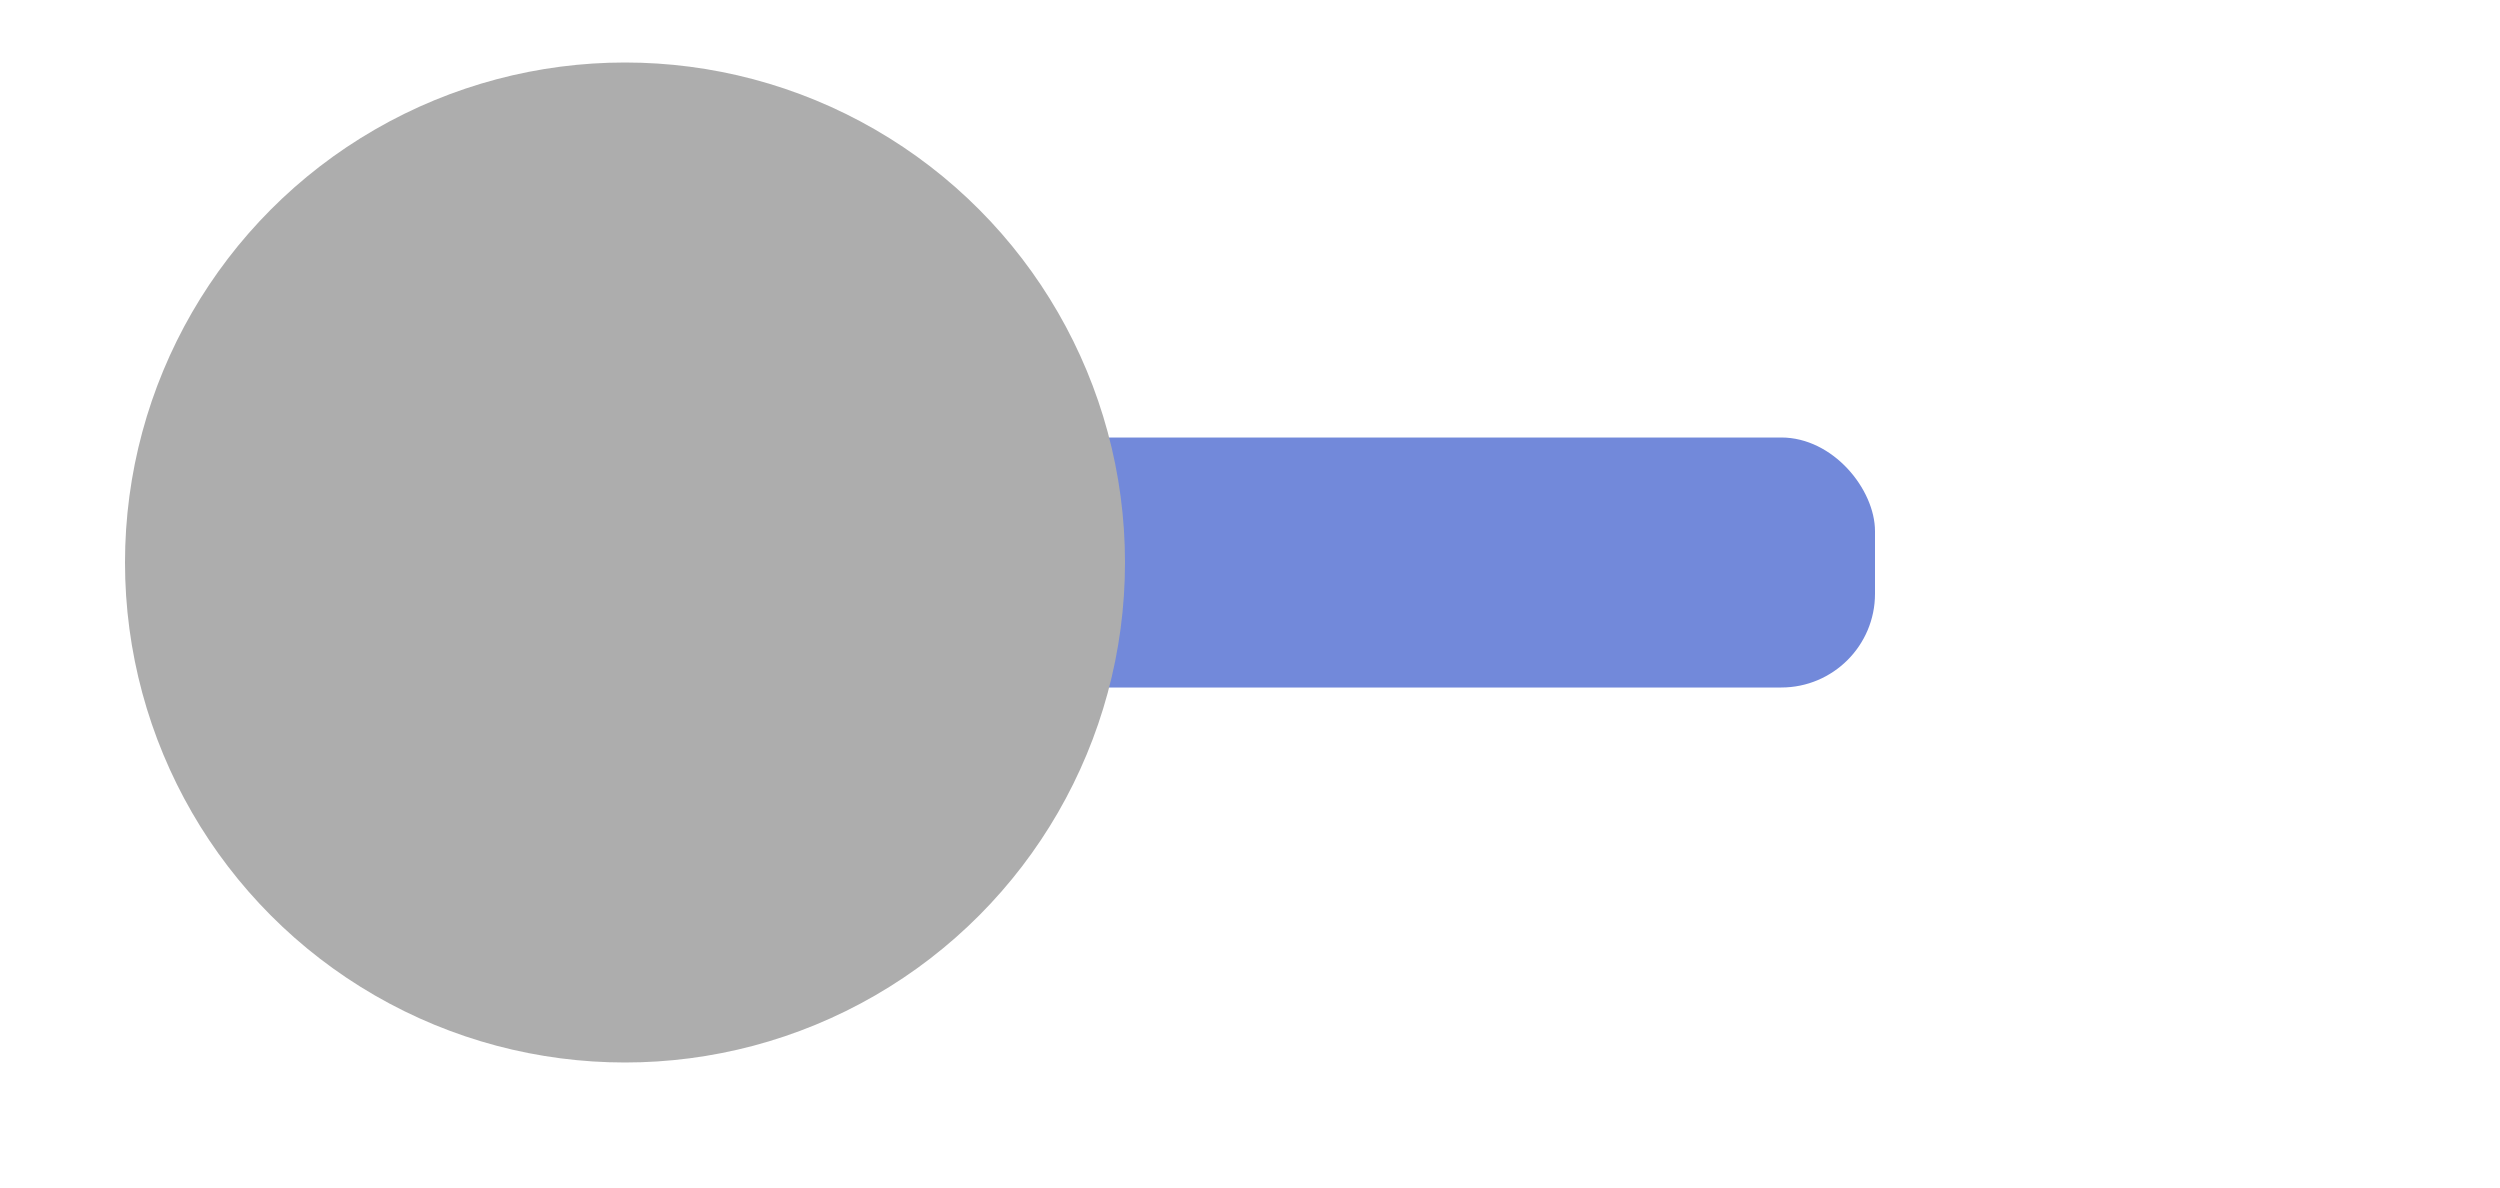 <svg xmlns="http://www.w3.org/2000/svg" viewBox="0 0 40 19"><defs><style>.cls-1{fill:#7289da;}.cls-2{fill:#adadad;}</style></defs><title>chk_chkd_0</title><g id="chk_chkd_0"><rect class="cls-1" x="10" y="7" width="20" height="4" rx="1.5"/><circle class="cls-2" cx="10" cy="9" r="8"/></g></svg>
